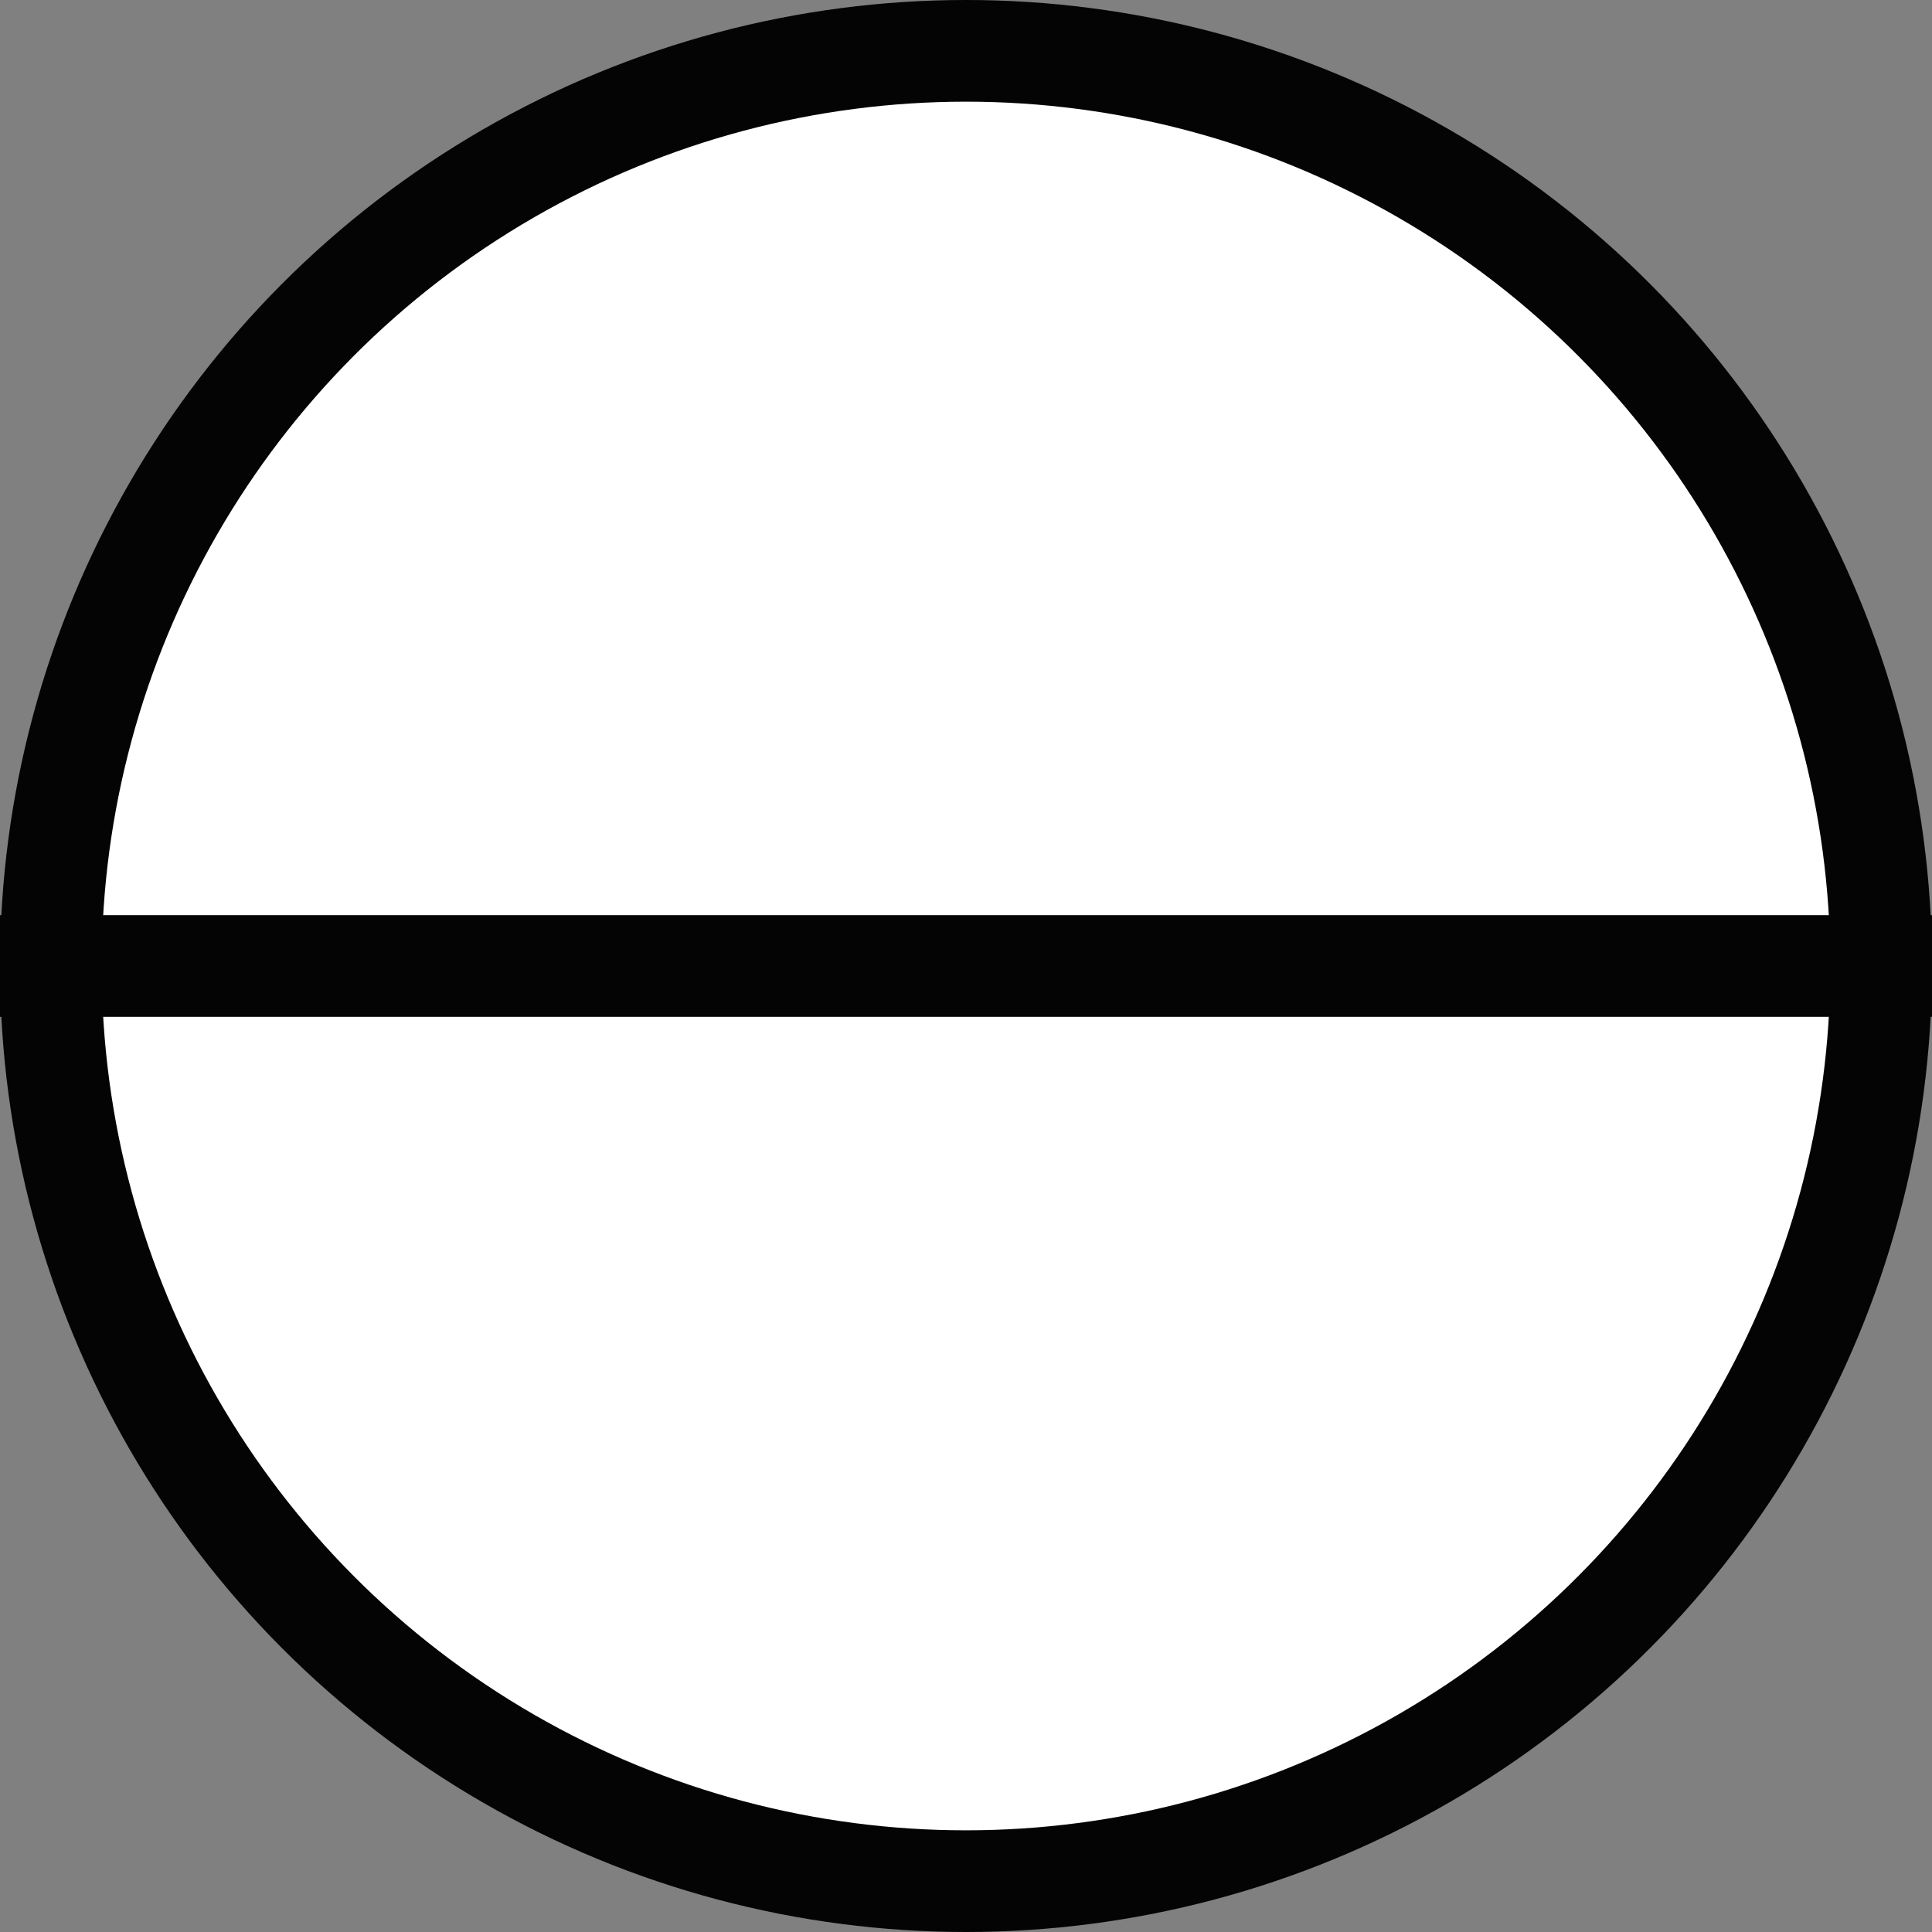 <svg width="19" height="19" viewBox="0 0 19 19" xmlns="http://www.w3.org/2000/svg"><rect x="0" y="0" width="19" height="19" fill="#808080" stroke="none"/><title>Static_icon</title><g fill="none" fill-rule="evenodd"><circle fill="#040404" cx="9.5" cy="9.5" r="9.5"/><circle fill="#FFF" cx="9.5" cy="9.5" r="8.5"/><path fill="#040404" fill-rule="nonzero" d="M0 10h19V9H0z"/></g></svg>